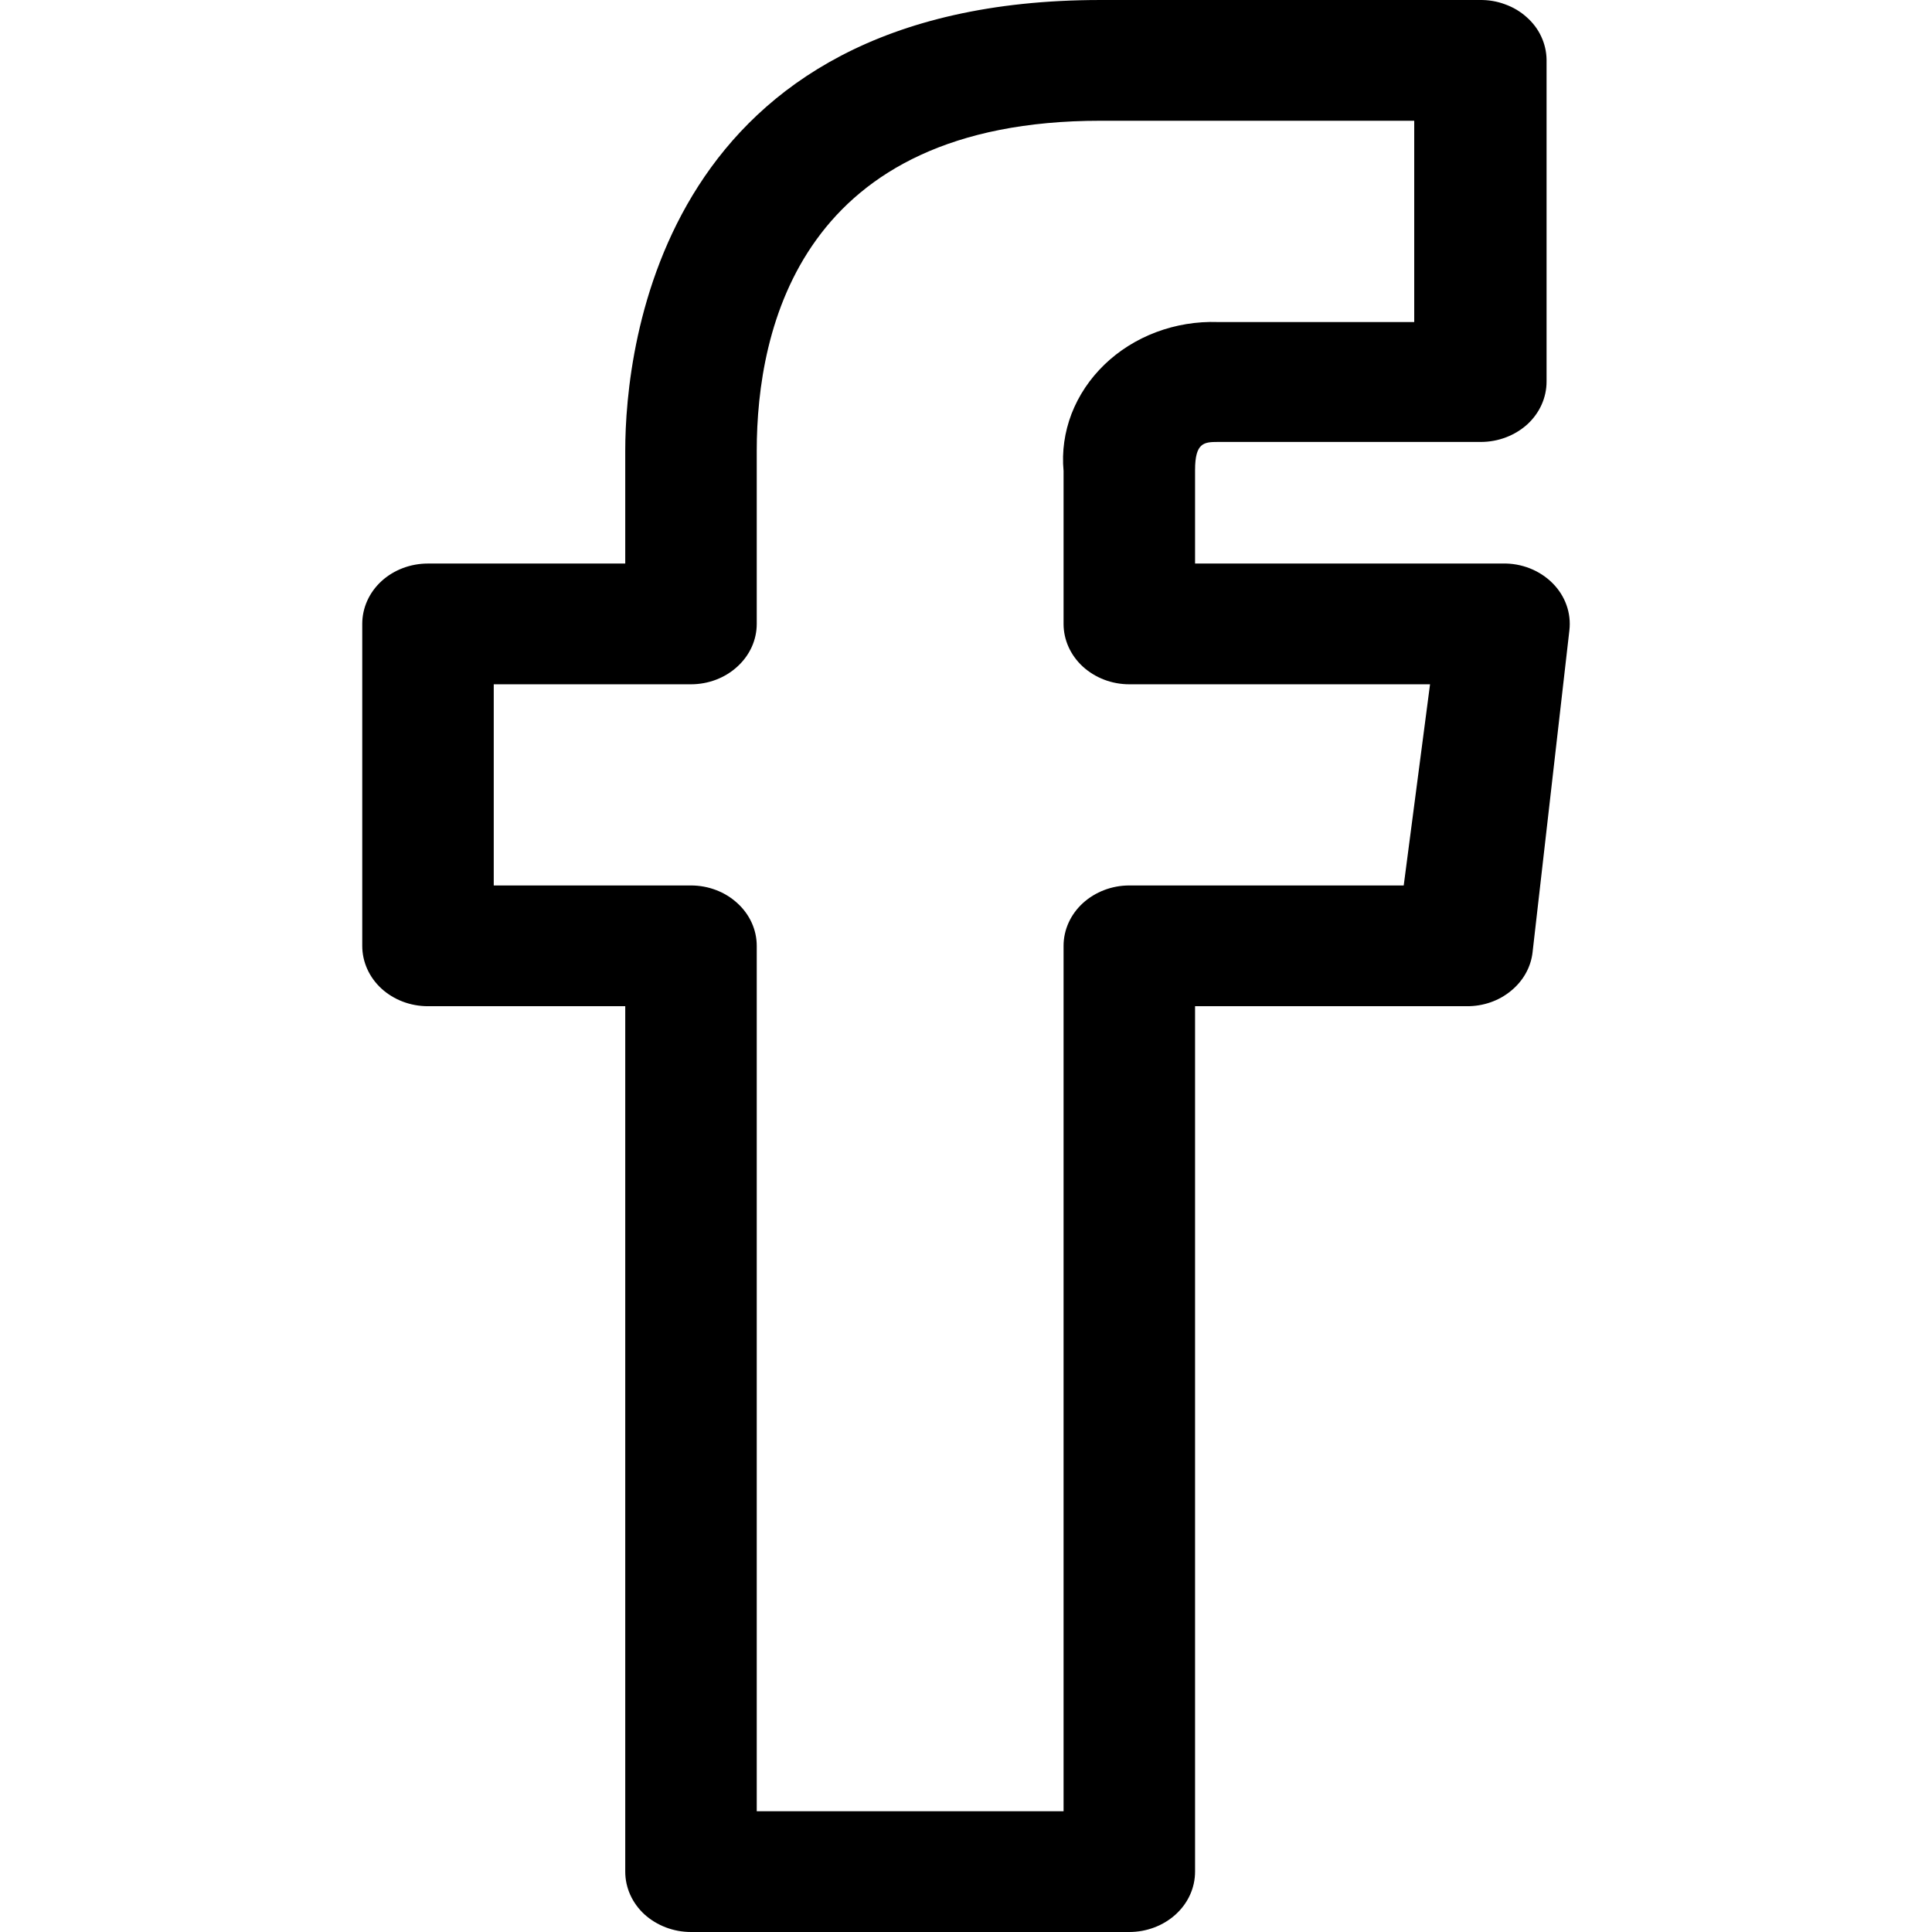 <svg width="16" height="16" viewBox="0 0 16 16" fill="none" xmlns="http://www.w3.org/2000/svg">
<path d="M3.544 8.333H5.178V15.5C5.178 15.633 5.235 15.76 5.337 15.854C5.44 15.947 5.578 16 5.722 16H9.352C9.497 16 9.635 15.947 9.737 15.854C9.84 15.76 9.897 15.633 9.897 15.5V8.333H12.148C12.282 8.334 12.413 8.289 12.513 8.206C12.614 8.124 12.678 8.01 12.692 7.887L12.997 5.22C13.005 5.149 12.997 5.078 12.973 5.011C12.949 4.943 12.909 4.881 12.857 4.829C12.805 4.777 12.741 4.735 12.67 4.707C12.599 4.679 12.522 4.665 12.445 4.667H9.897V3.893C9.897 3.667 9.97 3.66 10.086 3.66H12.264C12.408 3.66 12.546 3.607 12.649 3.514C12.751 3.42 12.808 3.293 12.808 3.16V0.493C12.807 0.428 12.792 0.363 12.764 0.303C12.736 0.242 12.695 0.188 12.643 0.142C12.592 0.096 12.532 0.06 12.465 0.036C12.399 0.011 12.328 -0.001 12.256 4.50363e-05H9.113C5.483 4.50363e-05 5.178 2.86 5.178 3.733V4.667H3.544C3.4 4.667 3.262 4.719 3.159 4.813C3.057 4.907 3 5.034 3 5.167V7.833C3 7.966 3.057 8.093 3.159 8.187C3.262 8.281 3.4 8.333 3.544 8.333ZM4.089 5.667H5.722C5.867 5.667 6.005 5.614 6.107 5.52C6.21 5.426 6.267 5.299 6.267 5.167V3.733C6.267 2.713 6.637 1 9.113 1H11.712V2.667H10.086C9.911 2.661 9.736 2.69 9.574 2.751C9.412 2.812 9.266 2.904 9.146 3.02C9.025 3.137 8.933 3.275 8.874 3.427C8.816 3.579 8.793 3.74 8.808 3.9V5.167C8.808 5.299 8.865 5.426 8.967 5.52C9.07 5.614 9.208 5.667 9.352 5.667H11.843L11.625 7.333H9.352C9.208 7.333 9.07 7.386 8.967 7.48C8.865 7.574 8.808 7.701 8.808 7.833V15H6.267V7.833C6.267 7.701 6.21 7.574 6.107 7.48C6.005 7.386 5.867 7.333 5.722 7.333H4.089V5.667Z" fill="black"/>
</svg>
